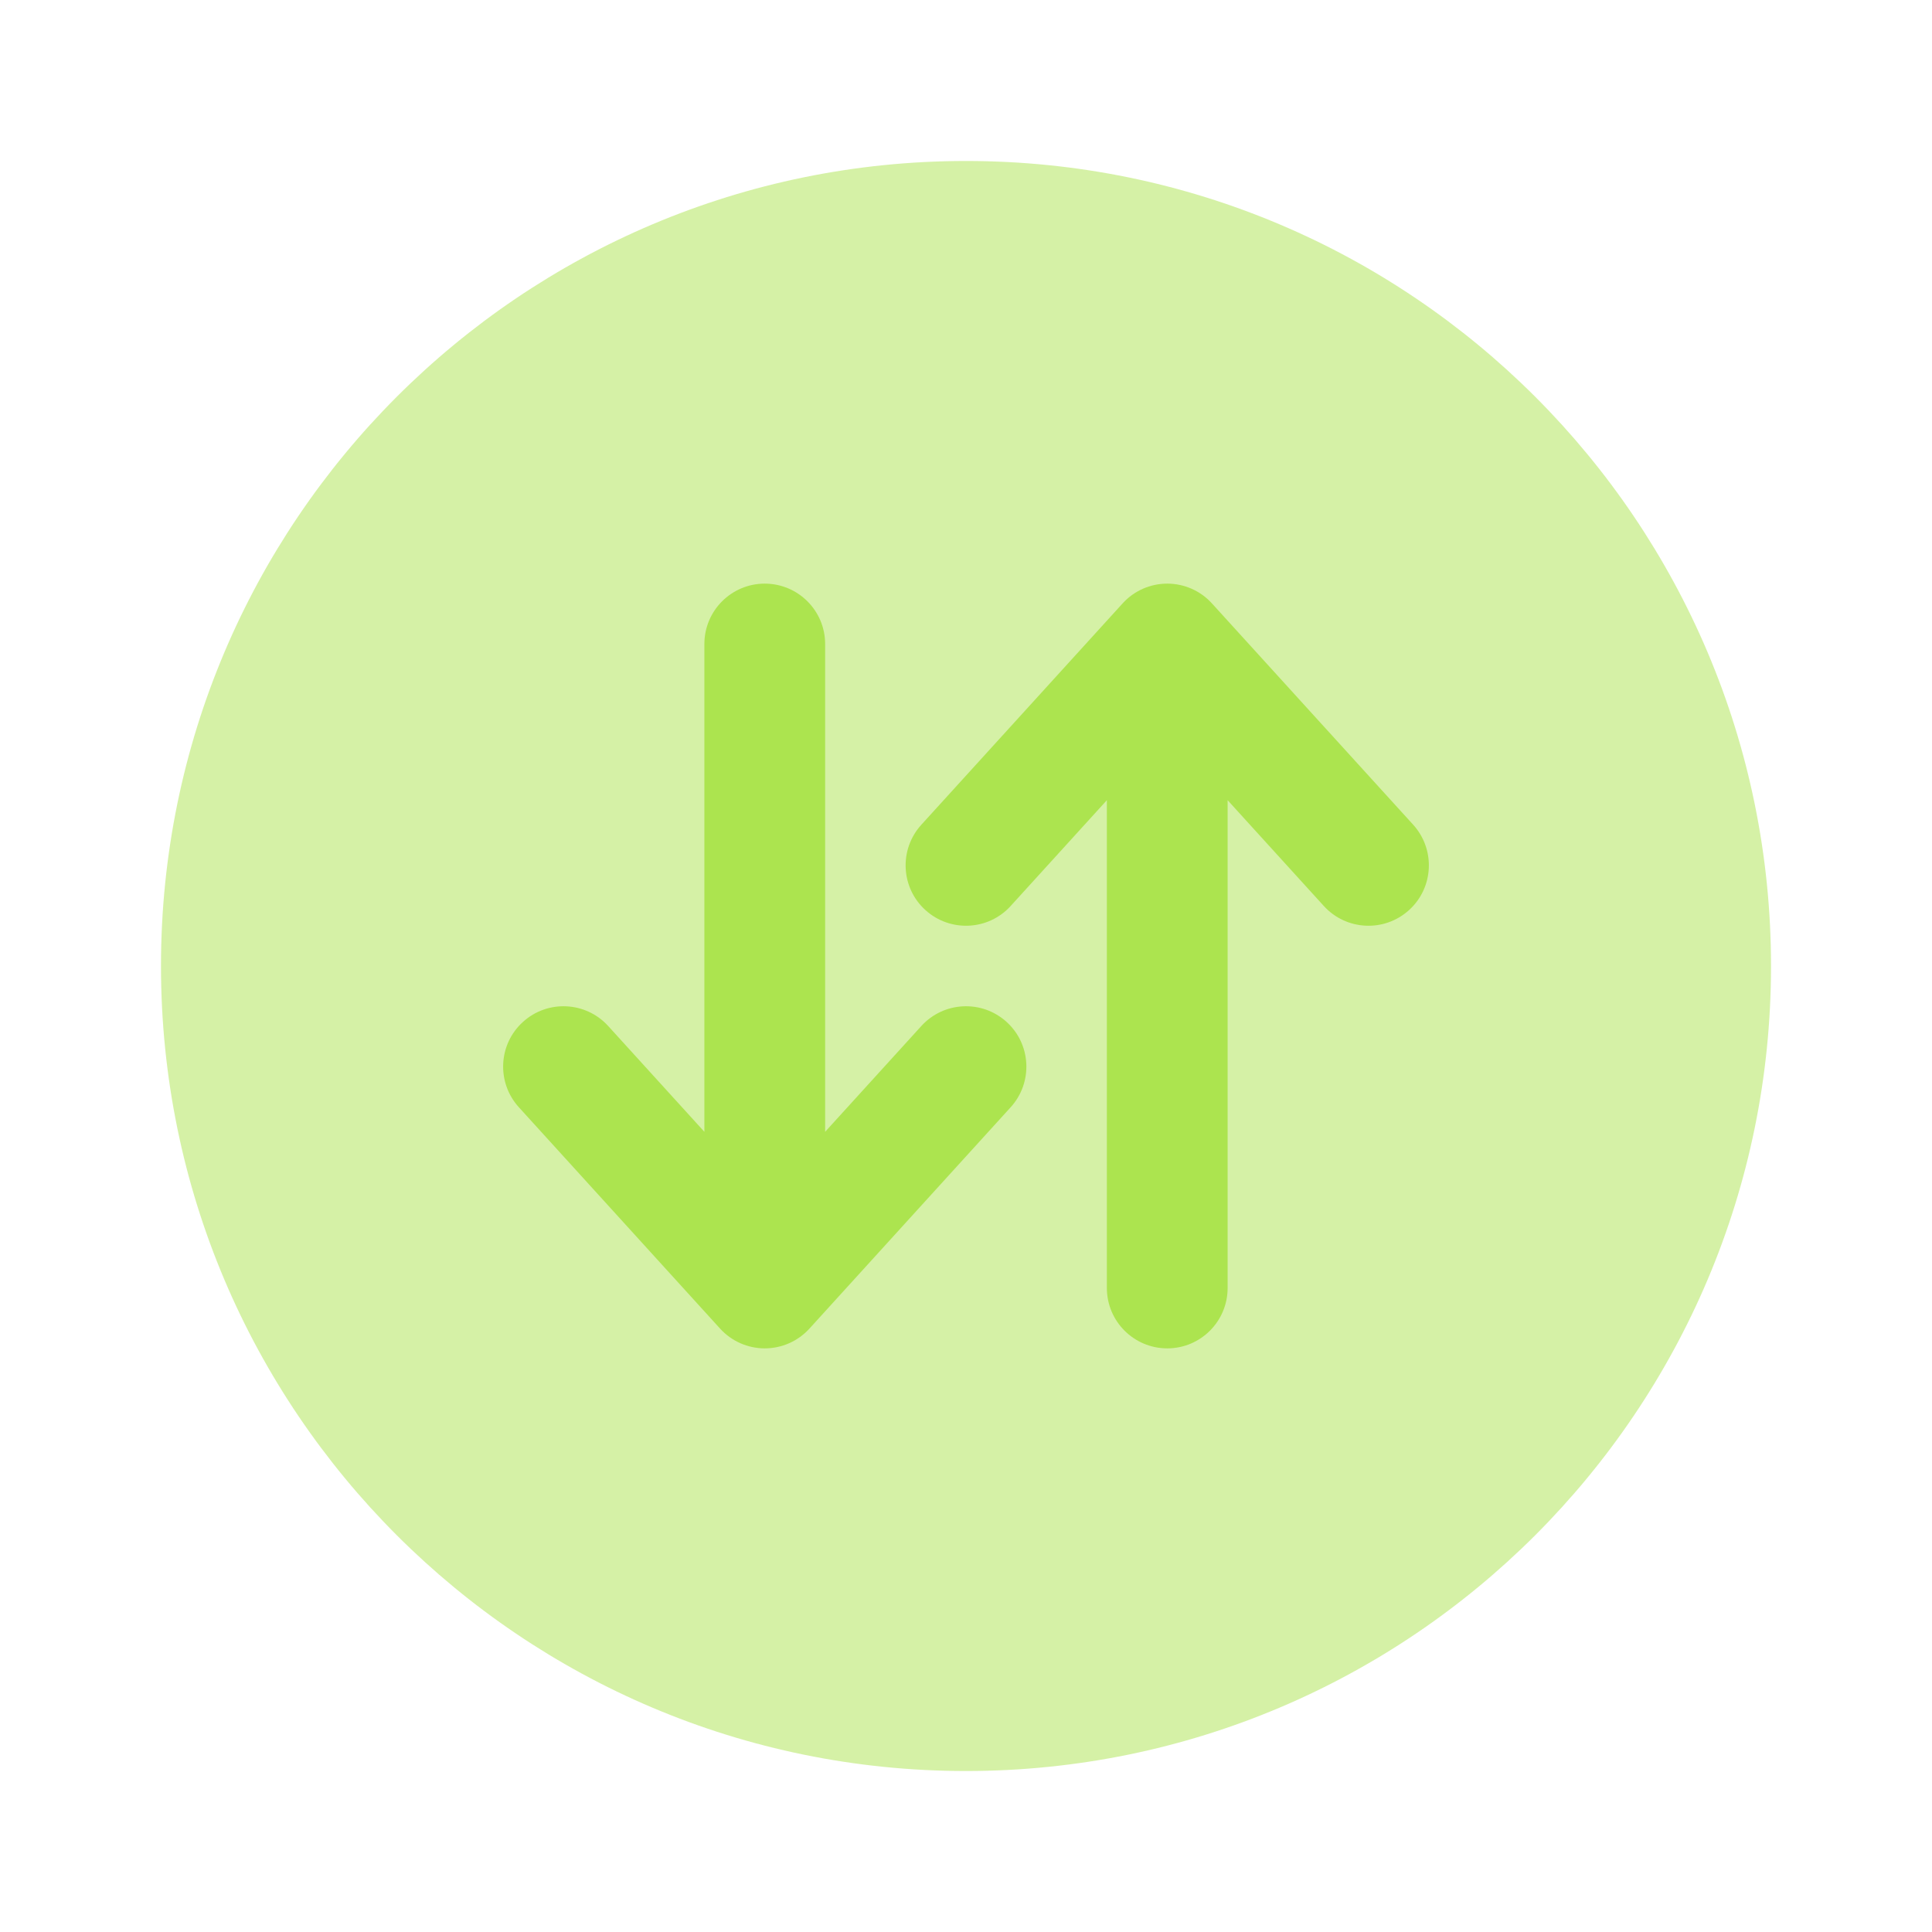 <svg width="34" height="34" viewBox="0 0 34 34" fill="none" xmlns="http://www.w3.org/2000/svg">
<path opacity="0.5" d="M31.167 17C31.167 9.176 24.824 2.833 17 2.833C9.176 2.833 2.833 9.176 2.833 17C2.833 24.824 9.176 31.167 17 31.167C24.824 31.167 31.167 24.824 31.167 17Z" fill="#ACE44F"/>
<path d="M16.214 14.514C15.819 14.949 15.851 15.621 16.285 16.015C16.72 16.41 17.392 16.378 17.786 15.944L19.479 14.082V22.667C19.479 23.253 19.955 23.729 20.542 23.729C21.129 23.729 21.604 23.253 21.604 22.667V14.082L23.297 15.944C23.692 16.378 24.364 16.41 24.798 16.015C25.232 15.621 25.264 14.949 24.87 14.514L21.328 10.619C21.127 10.397 20.841 10.271 20.542 10.271C20.242 10.271 19.957 10.397 19.756 10.619L16.214 14.514Z" fill="#ACE44F"/>
<path d="M10.703 18.056C10.308 17.622 9.636 17.59 9.202 17.985C8.768 18.379 8.736 19.051 9.131 19.486L12.672 23.381C12.874 23.603 13.159 23.729 13.458 23.729C13.758 23.729 14.043 23.603 14.245 23.381L17.786 19.486C18.181 19.051 18.149 18.379 17.715 17.985C17.281 17.59 16.609 17.622 16.214 18.056L14.521 19.918V11.333C14.521 10.747 14.045 10.271 13.458 10.271C12.872 10.271 12.396 10.747 12.396 11.333L12.396 19.918L10.703 18.056Z" fill="#ACE44F"/>
</svg>
